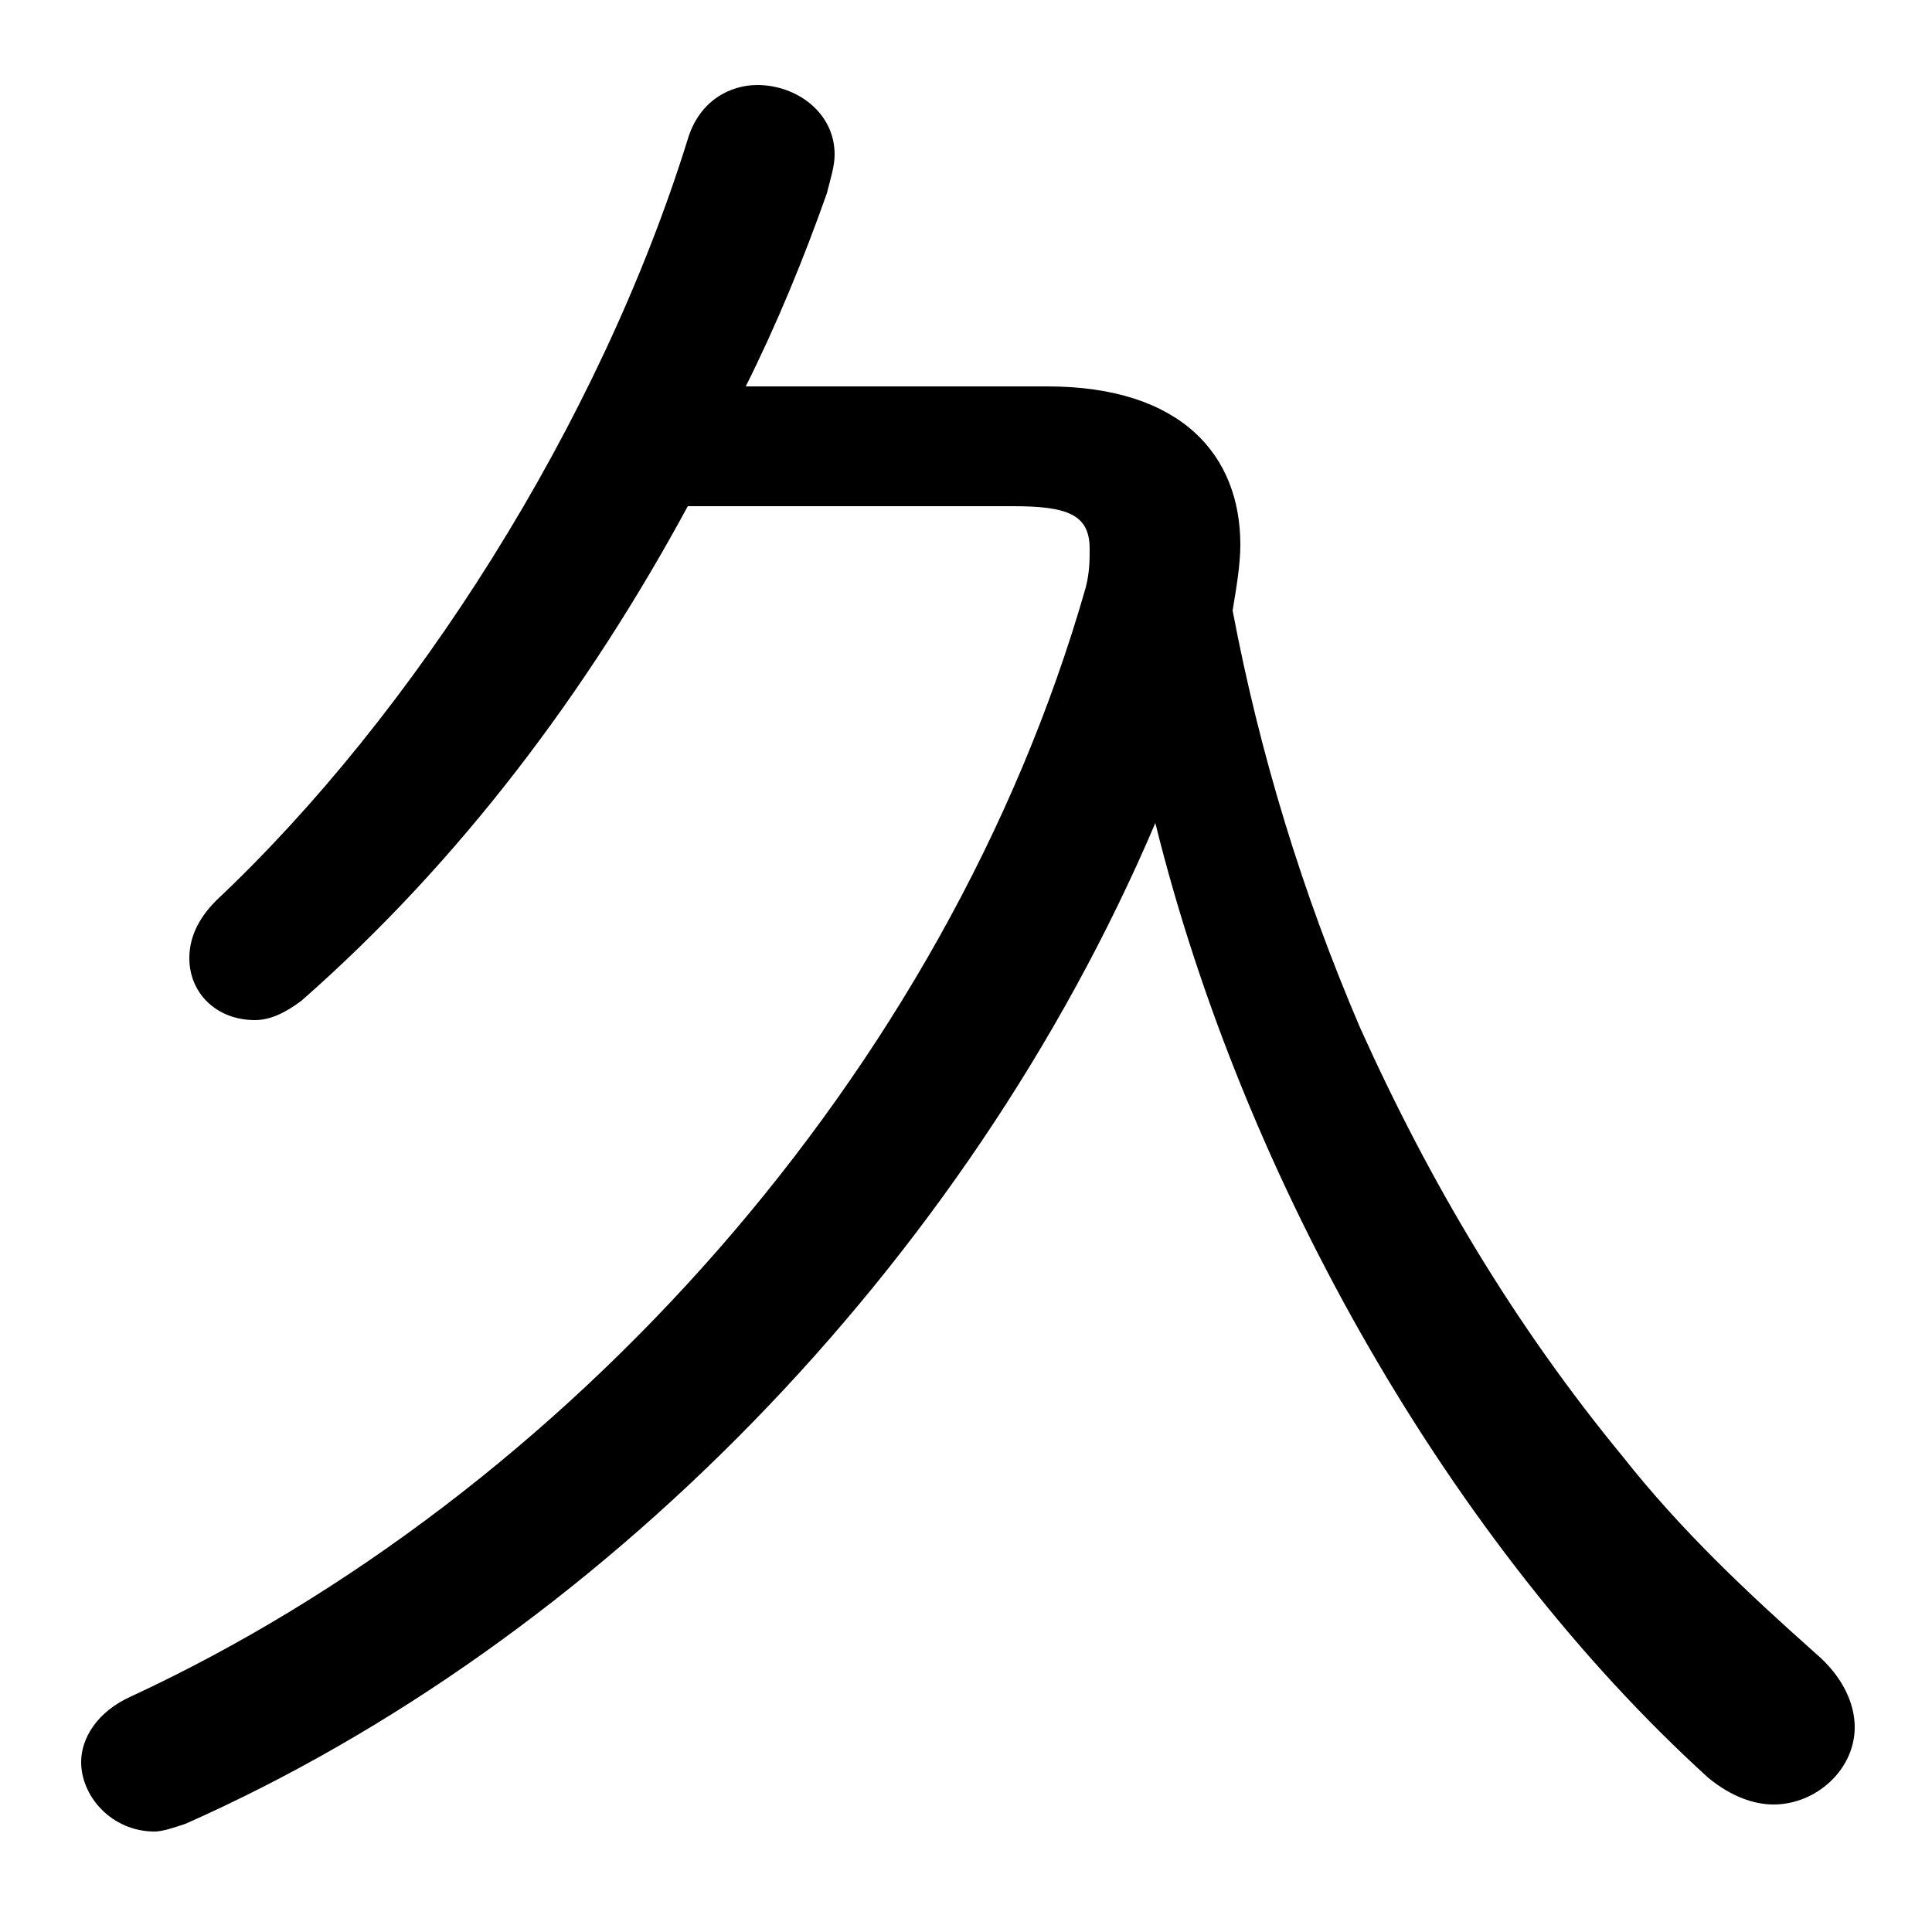 <svg xmlns="http://www.w3.org/2000/svg" viewBox="0 -44.0 50.0 50.0">
    <rect x="0" y="-44.0" width="50.0" height="50.0" fill="#808080" stroke="none"/>
    <g transform="scale(1, -1)">
        <!-- ボディの枠 -->
        <rect x="0" y="-6.0" width="50.0" height="50.0"
            stroke="white" fill="white"/>
        <!-- グリフ座標系の原点 -->
        <circle cx="0" cy="0" r="5" fill="white"/>
        <!-- グリフのアウトライン -->
        <g style="fill:black;stroke:#000000;stroke-width:0;stroke-linecap:round;stroke-linejoin:round;">
        <path d="M 26.2 30.9 C 27.6 30.9 28.2 30.7 28.2 29.8 C 28.2 29.5 28.2 29.2 28.1 28.8 C 24.5 16.2 14.6 5.3 3.4 0.1 C 2.5 -0.3 2.1 -1.0 2.1 -1.6 C 2.1 -2.5 2.9 -3.4 4.0 -3.4 C 4.2 -3.4 4.5 -3.3 4.8 -3.2 C 15.4 1.5 25.0 11.2 29.9 22.7 C 32.2 13.4 37.6 4.0 44.2 -2.0 C 44.8 -2.5 45.4 -2.7 45.9 -2.7 C 47.0 -2.7 48.0 -1.8 48.0 -0.7 C 48.0 -0.1 47.7 0.6 47.0 1.2 C 45.2 2.8 43.5 4.4 42.0 6.3 C 39.2 9.7 37.0 13.4 35.2 17.4 C 33.7 20.9 32.6 24.5 31.9 28.2 C 32.0 28.8 32.1 29.4 32.1 29.9 C 32.1 32.2 30.6 34.0 27.1 34.0 L 19.3 34.0 C 20.1 35.6 20.8 37.3 21.4 39.0 C 21.5 39.4 21.6 39.7 21.6 40.0 C 21.6 41.1 20.6 41.8 19.6 41.8 C 18.9 41.8 18.1 41.4 17.8 40.4 C 15.5 33.0 10.7 25.5 5.6 20.7 C 5.1 20.2 4.9 19.7 4.9 19.2 C 4.9 18.3 5.6 17.6 6.6 17.6 C 7.0 17.6 7.4 17.8 7.8 18.1 C 11.9 21.7 15.2 26.1 17.8 30.9 Z"/>
    </g>
    </g>
</svg>
